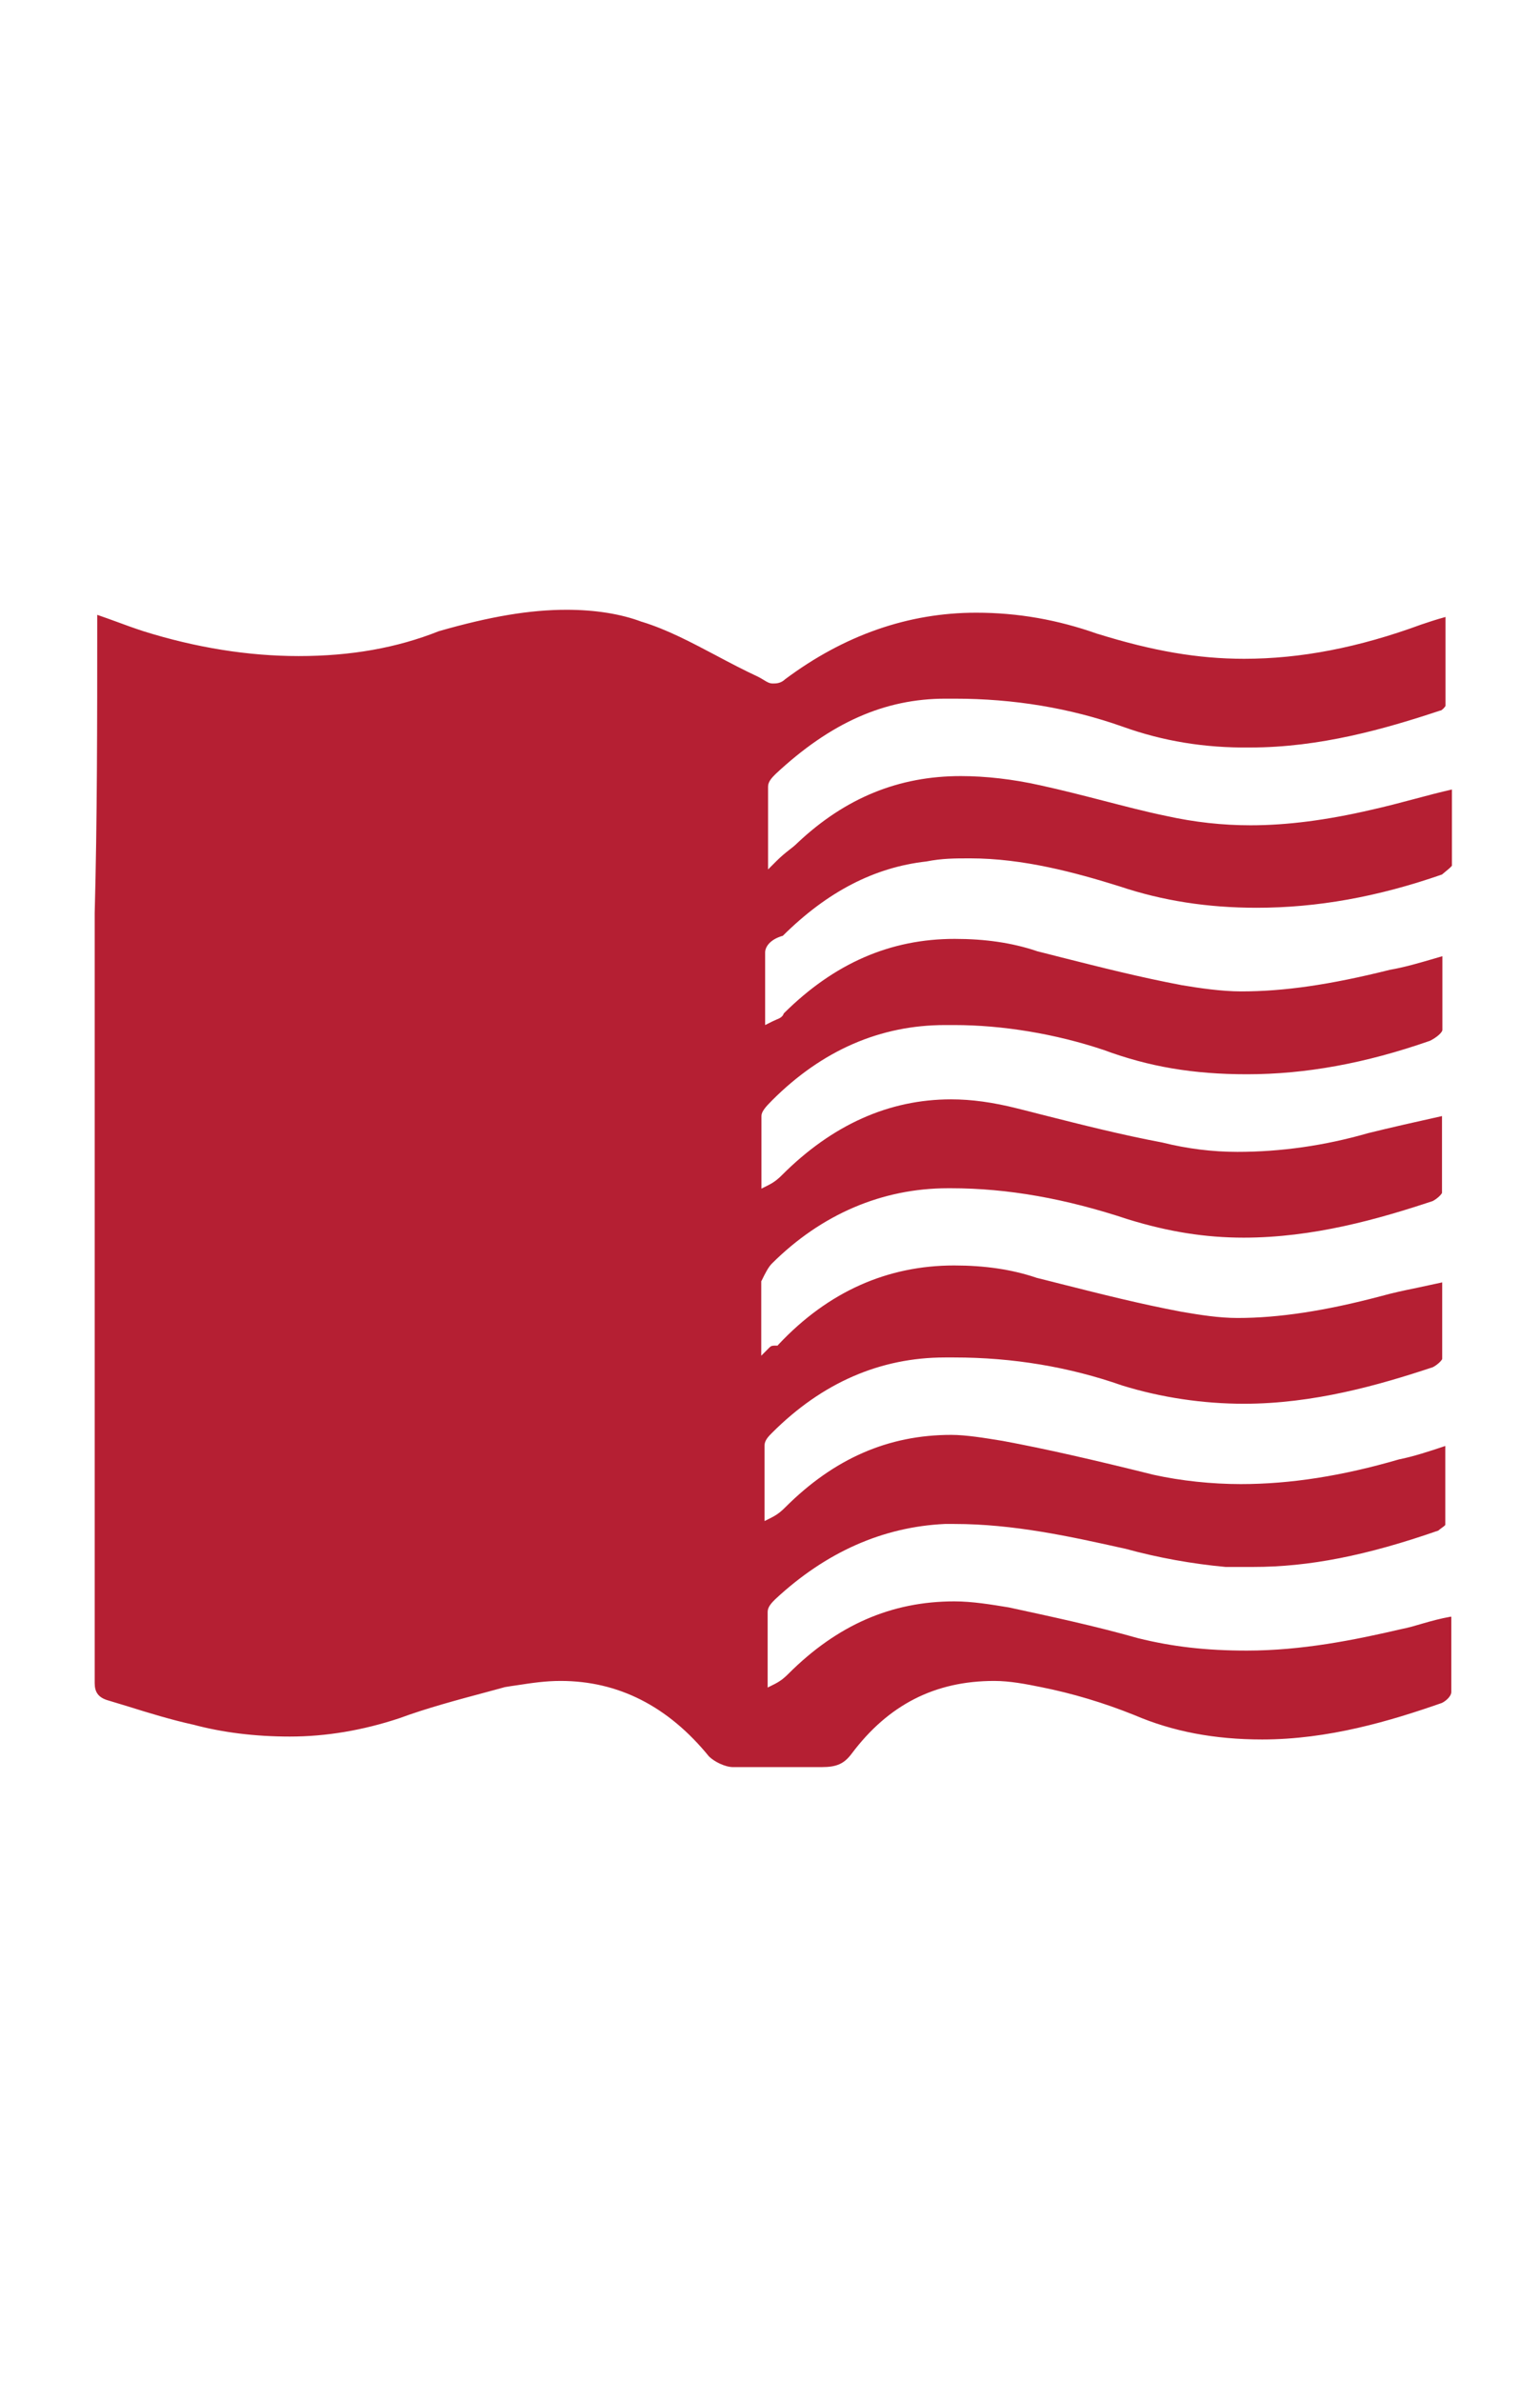 <?xml version="1.0" encoding="utf-8"?>
<!-- Generator: Adobe Illustrator 18.0.0, SVG Export Plug-In . SVG Version: 6.00 Build 0)  -->
<!DOCTYPE svg PUBLIC "-//W3C//DTD SVG 1.1//EN" "http://www.w3.org/Graphics/SVG/1.1/DTD/svg11.dtd">
<svg version="1.1" id="Layer_1" xmlns="http://www.w3.org/2000/svg" xmlns:xlink="http://www.w3.org/1999/xlink" x="0px" y="0px"
	 viewBox="0 0 792 1224" enable-background="new 0 0 792 1224" xml:space="preserve">
<g>
	<path fill="none" d="M535.9,549.4l15.9,3.2c4.1,1,8.3,2.1,12.6,3.1c-9.6-3.1-20.2-5.4-31.3-7C534,548.9,535,549.1,535.9,549.4z"/>
	<path fill="none" d="M534.9,460.8c4.2,0.9,8.3,1.9,12.3,3.1c8.4,2.2,18,4.7,28.2,7.3c-0.9-0.3-1.9-0.6-2.8-0.9
		C559.1,466,546.6,462.9,534.9,460.8z"/>
	<path fill="none" d="M574.2,731.6c-26.3-8.8-51.6-13.5-75.2-14.1c7.8,0.6,15.9,1.8,22.6,2.9l0.1,0c11.1,2.4,22.4,5.2,33.3,7.9
		c10.9,2.7,22.1,5.5,33.2,7.9l0.3,0.1l9.4,3.1c12.2,3,26.2,4.7,40.5,4.7c15.1,0,30.7-1.5,47.7-4.7c-14.5,2.3-28.1,3.4-41.4,3.4
		C618,742.8,595.6,739.2,574.2,731.6z"/>
	<path fill="none" d="M740.9,365.6h0.2c0.7-0.3,2.1-1.7,2.4-2.4v-45.7c-4.8,1.3-8.7,2.6-12.5,3.9c-32,11.8-61.8,17.6-91.1,17.6
		c-23.7,0-46.9-3.9-75.2-12.8l-0.1,0c-20.6-7.4-41.1-10.9-62.5-10.9c-34.8,0-67.8,11.5-98.2,34.2c-2.3,2.2-4.6,2.2-6.4,2.2
		c-1.7,0-3-0.8-4.6-1.8c-0.8-0.5-1.7-1.1-2.8-1.6c-7.4-3.4-14.7-7.3-21.7-11c-12.9-6.9-25.1-13.3-38.1-17.3l-0.1,0
		c-10.8-4-24.2-6.2-38.7-6.2c-18.9,0-39.2,3.4-65.7,11c-21.6,8.6-45.2,12.8-72.1,12.8c-25.9,0-52.8-4.3-79.9-12.8
		c-4.8-1.6-9.3-3.2-13.6-4.8c-3.3-1.2-6.6-2.4-10.1-3.6v4.4c0,49.9,0,101.4-1.6,149l0,395.9c0,4.7,1.9,7.3,6.2,8.7
		c3.7,1.1,7.3,2.2,10.9,3.3c11.5,3.5,22.4,6.9,33.2,9.3l0.1,0c15.2,4.1,32,6.2,50,6.2c18.6,0,37.6-3.2,56.2-9.4
		c14.4-5.2,29.8-9.4,44.7-13.4c3.1-0.8,6.2-1.7,9.2-2.5l0.3-0.1c2.3-0.3,4.5-0.7,6.5-1c7.8-1.2,14.6-2.2,22.3-2.2
		c29.7,0,55.3,13.1,76.3,38.8c2.7,2.7,8.3,5.5,12.4,5.5h45.9c7.7,0,11.5-1.7,15.4-6.9c18.9-25.2,42.9-37.4,73.3-37.4
		c8.2,0,16.3,1.6,24.2,3.2c15.9,3.2,32.1,8,48,14.4c19.6,8.4,41.1,12.5,65.6,12.5c34.1,0,65.8-9.5,92.5-18.8
		c2.7-1.4,4.8-3.8,4.8-5.6v-38.7h-0.5c-5.1,0.9-9.8,2.2-14.3,3.5c-3.7,1.1-7.2,2.1-10.7,2.8c-24.5,5.8-51.2,11.1-79.7,11.1
		c-21,0-38.3-2-56-6.4c-22.2-6.3-44.6-11.1-66.4-15.8c-9.2-1.5-18.8-3.1-28-3.1c-32.3,0-60.3,12.2-85.4,37.3c-1.6,1.6-3.5,3.5-7,5.2
		l-3.6,1.8V829c0-2.6,2.1-4.7,3.9-6.5c25.9-24.2,55.2-37.2,87.2-38.7l0.1,0h4.8c30.4,0,59.5,6.5,87.7,12.7l0.1,0
		c17.2,4.7,34.6,7.8,51.7,9.4h14.1c28.8,0,58.3-5.8,95.3-18.7c0.6-0.5,1.2-1,1.8-1.4c0.6-0.4,1.5-1.1,1.8-1.5v-40.6
		c-8.3,2.8-16.7,5.5-23.8,6.9c-29.2,8.6-55.8,12.7-81.4,12.7c-15,0-30.9-1.7-44.9-4.8c-31.4-7.8-56-13.4-77.5-17.4
		c-9.2-1.5-18.8-3.1-26.5-3.1c-32.3,0-60.3,12.2-85.4,37.3c-1.6,1.6-3.5,3.5-7,5.2l-3.6,1.8v-38.9c0-2.6,2.1-4.7,3.9-6.5
		c25.7-25.7,55.6-38.7,88.9-38.7h4.8c30.2,0,59.3,4.8,86.3,14.4c20,6.1,41.6,9.4,62.6,9.4c35.9,0,69.3-9.5,97.2-18.8
		c2.5-1.3,4.5-3.4,4.8-4.2v-39.4c-4.5,1.1-8.8,2-13,2.8c-6.5,1.3-12.5,2.6-18.6,4.3c-28.2,7.5-52.3,11.2-73.6,11.2
		c-9.7,0-19.5-1.6-28.9-3.2c-21.2-4-41-9-62-14.3c-4.2-1.1-8.4-2.1-12.7-3.2l-0.2-0.1c-12.5-4.2-26.3-6.2-42-6.2
		c-34.4,0-64.7,13.6-90.1,40.4l-0.7,0.8h-1.1c-1.5,0-2.2,0-3,0.9l-4.3,4.3v-38.3l0.3-0.5c1.7-3.4,3.3-6.7,5.2-8.6
		c25.3-25.3,56.6-38.7,90.5-38.7h1.6c29.1,0,58.8,5.2,91.1,16c20.8,6.4,39.7,9.4,59.4,9.4c35.9,0,69.3-9.5,97.2-18.8
		c2.5-1.3,4.5-3.4,4.8-4.2v-39.5c-13.1,2.9-26.4,5.9-38.1,8.8c-22.2,6.3-44.8,9.6-67.1,9.6c-12.8,0-25.8-1.6-38.6-4.8
		c-21.1-4-40.9-9-61.9-14.3c-4.2-1.1-8.4-2.1-12.6-3.2c-12.8-3.2-23.6-4.7-34.2-4.7c-31.9,0-61.1,13.1-86.9,38.9
		c-1.6,1.6-3.5,3.5-7,5.2l-3.6,1.8V574c0-2.2,1.9-4.5,5.5-8.1c25.7-25.7,55.6-38.7,88.9-38.7h4.8c24.8,0,52.1,4.5,76.8,12.8
		c23.2,8.7,45.9,12.5,73.7,12.5c30.1,0,60.9-5.6,94.1-17.2c4-2,6.4-4.5,6.4-5.6v-37.9c-1.4,0.4-2.8,0.8-4.1,1.2
		c-8,2.4-15.5,4.6-22.9,5.8c-30.8,7.7-54.4,11.1-76.5,11.1c-10,0-21.6-1.7-30.5-3.2c-21.2-4-41-9-62-14.3c-4.2-1.1-8.4-2.1-12.6-3.2
		l-0.2-0.1c-12.5-4.2-26.3-6.2-42-6.2c-33.2,0-61.9,12.5-87.9,38.3c-0.5,1.9-2.3,2.6-3.8,3.2c-0.6,0.3-1.4,0.6-2.2,1l-3.6,1.8V490
		c0-2.8,2.4-6.7,9.1-8.6c22.9-22.7,47-35.2,73.8-38.2c8.1-1.6,14.5-1.6,22.6-1.6c27.1,0,54,7.3,76.8,14.4c22.2,7.4,45.2,11,70.5,11
		c31.1,0,62.3-5.6,95.3-17.1c0.5-0.5,1.1-1,1.8-1.5c1-0.8,2.8-2.3,3.3-3V406c-6.2,1.4-12.7,3.2-19,4.8c-7.4,2-15.1,4-22.3,5.6
		c-23.3,5.4-43.7,8-62.3,8c-14.4,0-28.9-1.6-43.3-4.8c-11.1-2.4-22-5.2-32.6-7.9c-10.5-2.7-21.3-5.5-32.4-7.9
		c-13.8-3.1-27.9-4.7-40.7-4.7c-31.9,0-59.3,11.2-83.8,34.2c-1.5,1.5-3,2.7-4.6,3.9c-1.9,1.5-3.9,3-6.4,5.6l-4.3,4.3v-42.5
		c0-2.6,2.1-4.7,3.9-6.5c28.3-26.5,56.1-38.7,87.3-38.7h4.8c30.2,0,59.3,4.8,86.4,14.4c20.6,7.4,42.1,10.9,65.7,10.9
		c35.9,0,69.4-9.5,97.4-18.9L740.9,365.6z"/>
	<path fill="none" d="M539.5,374.2l4.3,0.9c4.8,0.8,9.3,2,13.6,3.2c4.2,1.2,8.6,2.3,13.2,3.1l0.2,0l6.5,1.6
		c-13.2-3.9-25.9-6.9-38.2-8.9C539.3,374.2,539.4,374.2,539.5,374.2z"/>
	<path fill="none" d="M621.8,481.4L621.8,481.4c7.5,3,16.9,3,26,3c12.9,0,25.6-1.7,38-4c-12.4,1.8-24.5,2.6-36.4,2.6
		C640.3,483,631.1,482.5,621.8,481.4z"/>
	<path fill="#B51F33" d="M577.4,373.6c-27.1-9.6-56.1-14.4-86.4-14.4h-4.8c-31.2,0-59,12.3-87.3,38.7c-1.8,1.8-3.9,3.9-3.9,6.5V447
		l4.3-4.3c2.5-2.5,4.5-4.1,6.4-5.6c1.6-1.2,3.1-2.4,4.6-3.9c24.5-23,51.9-34.2,83.8-34.2c12.8,0,26.8,1.6,40.7,4.7
		c11,2.4,21.9,5.2,32.4,7.9c10.5,2.7,21.4,5.6,32.6,7.9c14.4,3.2,28.9,4.8,43.3,4.8c18.7,0,39.1-2.6,62.3-8
		c7.2-1.6,14.8-3.6,22.3-5.6c6.3-1.7,12.8-3.4,19-4.8v39.2c-0.5,0.7-2.3,2.2-3.3,3c-0.7,0.6-1.3,1.1-1.8,1.5
		c-33,11.5-64.2,17.1-95.3,17.1c-25.3,0-48.4-3.6-70.5-11c-22.7-7.1-49.6-14.4-76.8-14.4c-8.1,0-14.4,0-22.6,1.6
		c-26.7,3-50.9,15.5-73.8,38.2c-6.7,1.9-9.1,5.8-9.1,8.6v37.3l3.6-1.8c0.8-0.4,1.6-0.7,2.2-1c1.5-0.6,3.2-1.3,3.8-3.2
		c26-25.8,54.8-38.3,87.9-38.3c15.7,0,29.4,2,42,6.2l0.2,0.1c4.2,1.1,8.5,2.1,12.6,3.2c21,5.3,40.8,10.3,62,14.3
		c8.9,1.5,20.5,3.2,30.5,3.2c22.1,0,45.7-3.4,76.5-11.1c7.5-1.3,15-3.5,22.9-5.8c1.4-0.4,2.7-0.8,4.1-1.2v37.9
		c0,1.1-2.4,3.6-6.4,5.6c-33.2,11.6-63.9,17.2-94.1,17.2c-27.8,0-50.5-3.9-73.7-12.5c-24.8-8.3-52-12.8-76.8-12.8h-4.8
		c-33.3,0-63.2,13-88.9,38.7c-3.6,3.6-5.5,5.9-5.5,8.1v37.3l3.6-1.8c3.5-1.8,5.4-3.6,7-5.2c25.8-25.8,55-38.9,86.9-38.9
		c10.6,0,21.5,1.5,34.2,4.7c4.3,1.1,8.5,2.1,12.6,3.2c21,5.3,40.7,10.3,61.9,14.3c12.8,3.2,25.8,4.8,38.6,4.8
		c22.3,0,44.9-3.2,67.1-9.6c11.7-2.9,25-5.9,38.1-8.8v39.5c-0.3,0.8-2.3,2.9-4.8,4.2c-28,9.3-61.4,18.8-97.2,18.8
		c-19.7,0-38.6-3-59.4-9.4c-32.2-10.7-62-16-91.1-16h-1.6c-33.8,0-65.1,13.4-90.5,38.7c-1.9,1.9-3.5,5.1-5.2,8.6l-0.3,0.5v38.3
		l4.3-4.3c0.8-0.8,1.5-0.9,3-0.9h1.1l0.7-0.8c25.3-26.8,55.6-40.4,90.1-40.4c15.7,0,29.4,2,42,6.2l0.2,0.1c4.3,1.1,8.5,2.1,12.7,3.2
		c21,5.3,40.8,10.3,62,14.3c9.4,1.6,19.2,3.2,28.9,3.2c21.3,0,45.3-3.7,73.6-11.2c6.1-1.7,12.2-3,18.6-4.3c4.2-0.9,8.5-1.8,13-2.8
		v39.4c-0.3,0.8-2.3,2.9-4.8,4.2c-28,9.3-61.4,18.8-97.2,18.8c-21,0-42.6-3.2-62.6-9.4c-27.1-9.5-56.1-14.4-86.3-14.4h-4.8
		c-33.3,0-63.2,13-88.9,38.7c-1.8,1.8-3.9,3.9-3.9,6.5v38.9l3.6-1.8c3.5-1.8,5.4-3.6,7-5.2c25.1-25.1,53-37.3,85.4-37.3
		c7.7,0,17.3,1.6,26.5,3.1c21.6,4,46.2,9.6,77.5,17.4c14,3.1,29.9,4.8,44.9,4.8c25.6,0,52.2-4.2,81.4-12.7
		c7.1-1.4,15.5-4.1,23.8-6.9v40.6c-0.3,0.4-1.2,1.1-1.8,1.5c-0.6,0.4-1.2,0.9-1.8,1.4c-37,12.9-66.5,18.7-95.3,18.7h-14.1
		c-17.2-1.6-34.6-4.7-51.7-9.4l-0.1,0c-28.2-6.3-57.3-12.7-87.7-12.7h-4.8l-0.1,0c-31.9,1.5-61.2,14.5-87.2,38.7
		c-1.8,1.8-3.9,3.9-3.9,6.5v38.9l3.6-1.8c3.5-1.8,5.4-3.6,7-5.2c25.1-25.1,53-37.3,85.4-37.3c9.3,0,18.8,1.6,28,3.1
		c21.7,4.7,44.2,9.5,66.4,15.8c17.7,4.4,35,6.4,56,6.4c28.4,0,55.2-5.4,79.7-11.1c3.6-0.7,7-1.7,10.7-2.8c4.5-1.3,9.2-2.6,14.3-3.5
		h0.5v38.7c0,1.8-2.1,4.2-4.8,5.6c-26.6,9.3-58.4,18.8-92.5,18.8c-24.5,0-46-4.1-65.6-12.5c-15.9-6.4-32-11.2-48-14.4
		c-7.9-1.6-16.1-3.2-24.2-3.2c-30.4,0-54.4,12.2-73.3,37.4c-3.9,5.2-7.7,6.9-15.4,6.9H377c-4.1,0-9.7-2.8-12.4-5.5
		c-21-25.8-46.6-38.8-76.3-38.8c-7.7,0-14.5,1-22.3,2.2c-2.1,0.3-4.2,0.6-6.5,1l-0.3,0.1c-3,0.8-6.1,1.7-9.2,2.5
		c-14.9,4-30.3,8.1-44.7,13.4c-18.7,6.2-37.6,9.4-56.2,9.4c-18,0-34.8-2.1-50-6.2l-0.1,0c-10.8-2.4-21.7-5.7-33.2-9.3
		c-3.6-1.1-7.2-2.2-10.9-3.3c-4.4-1.5-6.2-4.1-6.2-8.7l0-395.9C50,422,50,370.4,50,320.5v-4.4c3.5,1.2,6.8,2.4,10.1,3.6
		c4.3,1.6,8.7,3.2,13.6,4.8c27.1,8.5,54,12.8,79.9,12.8c26.9,0,50.5-4.2,72.1-12.8c26.5-7.6,46.8-11,65.7-11
		c14.6,0,27.9,2.1,38.7,6.2l0.1,0c13,4,25.2,10.5,38.1,17.3c7.1,3.8,14.4,7.6,21.7,11c1.1,0.6,2,1.1,2.8,1.6c1.6,1,2.9,1.8,4.6,1.8
		c1.7,0,4.1,0,6.4-2.2c30.4-22.7,63.4-34.2,98.2-34.2c21.5,0,41.9,3.6,62.5,10.9l0.1,0c28.3,8.8,51.5,12.8,75.2,12.8
		c29.2,0,59-5.8,91.1-17.6c3.8-1.3,7.8-2.6,12.5-3.9v45.7c-0.3,0.7-1.7,2.1-2.4,2.4h-0.2l-0.4,0.1c-28,9.3-61.5,18.9-97.4,18.9
		C619.5,384.6,598,381,577.4,373.6z"/>
</g>
</svg>
